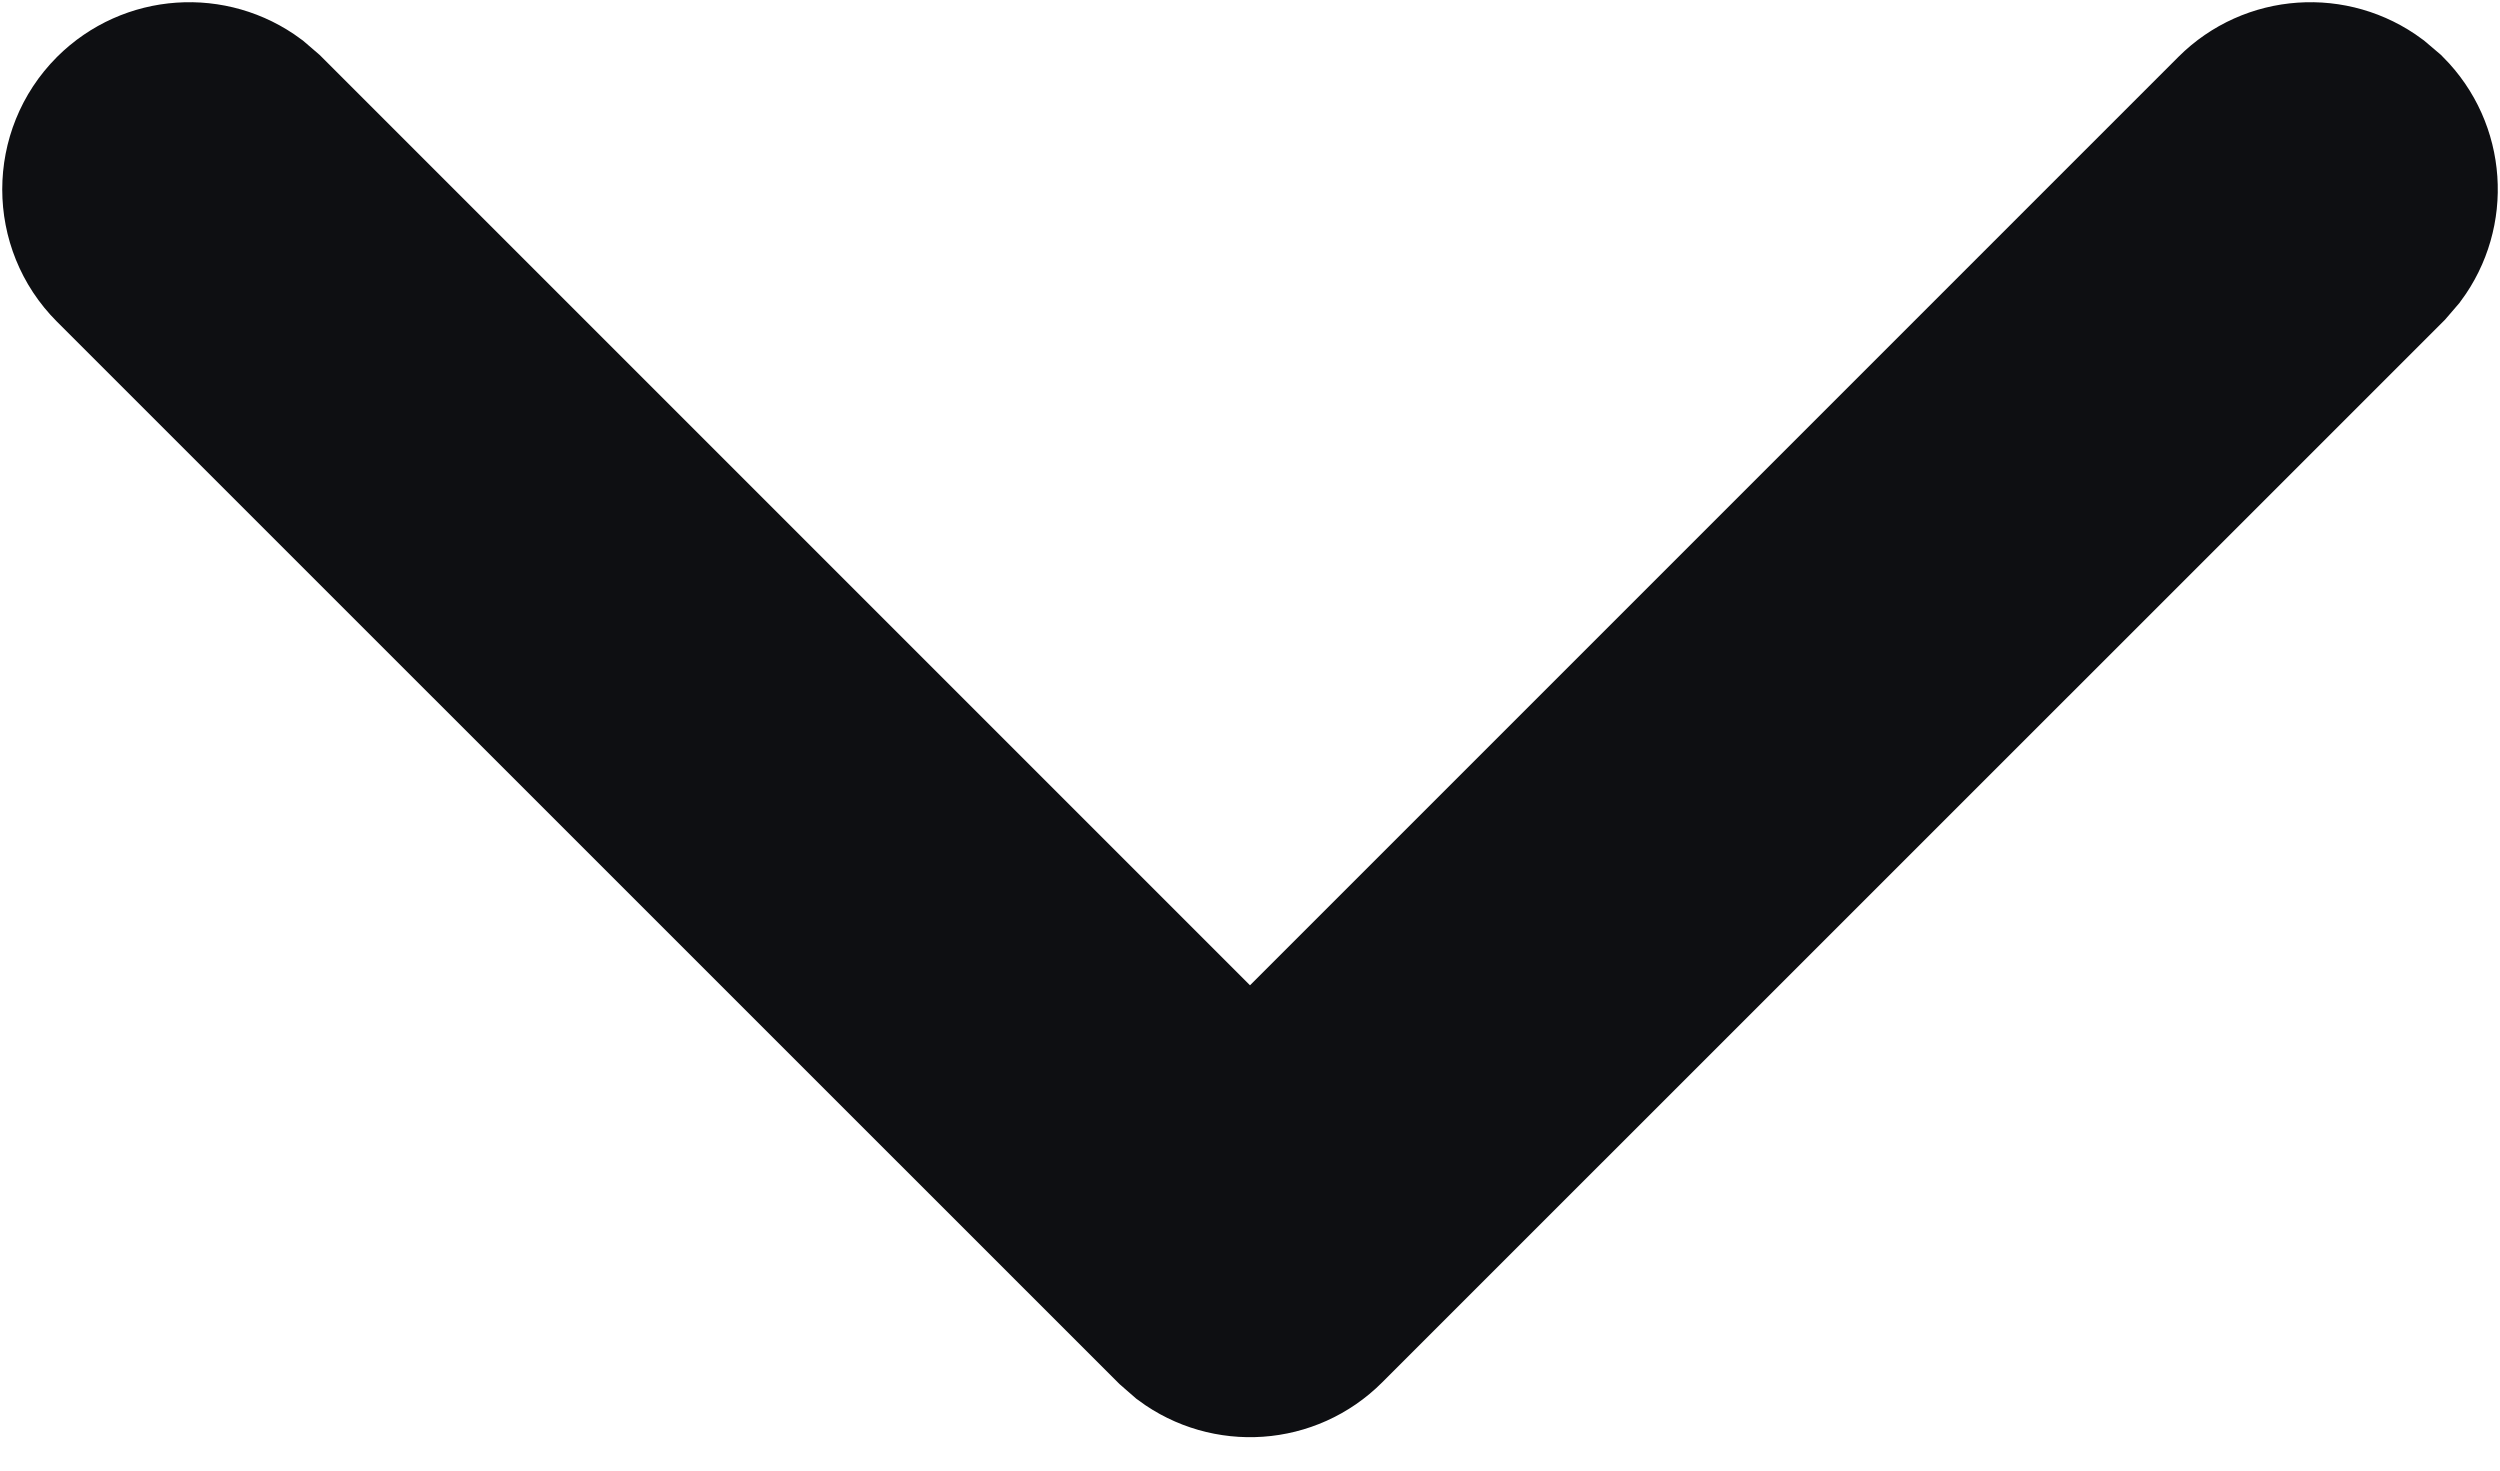 <svg width="17" height="10" viewBox="0 0 17 10" fill="none" xmlns="http://www.w3.org/2000/svg">
<path d="M0.741 0.741C1.016 0.467 1.445 0.442 1.748 0.667L1.834 0.741L8.5 7.407L15.166 0.741C15.44 0.467 15.869 0.442 16.172 0.667L16.259 0.741C16.533 1.016 16.558 1.445 16.333 1.748L16.259 1.834L9.046 9.046C8.772 9.321 8.343 9.346 8.04 9.121L7.954 9.046L0.741 1.834C0.44 1.533 0.44 1.043 0.741 0.741Z" fill="#0E0F12" stroke="#0E0F12"/>
</svg>
